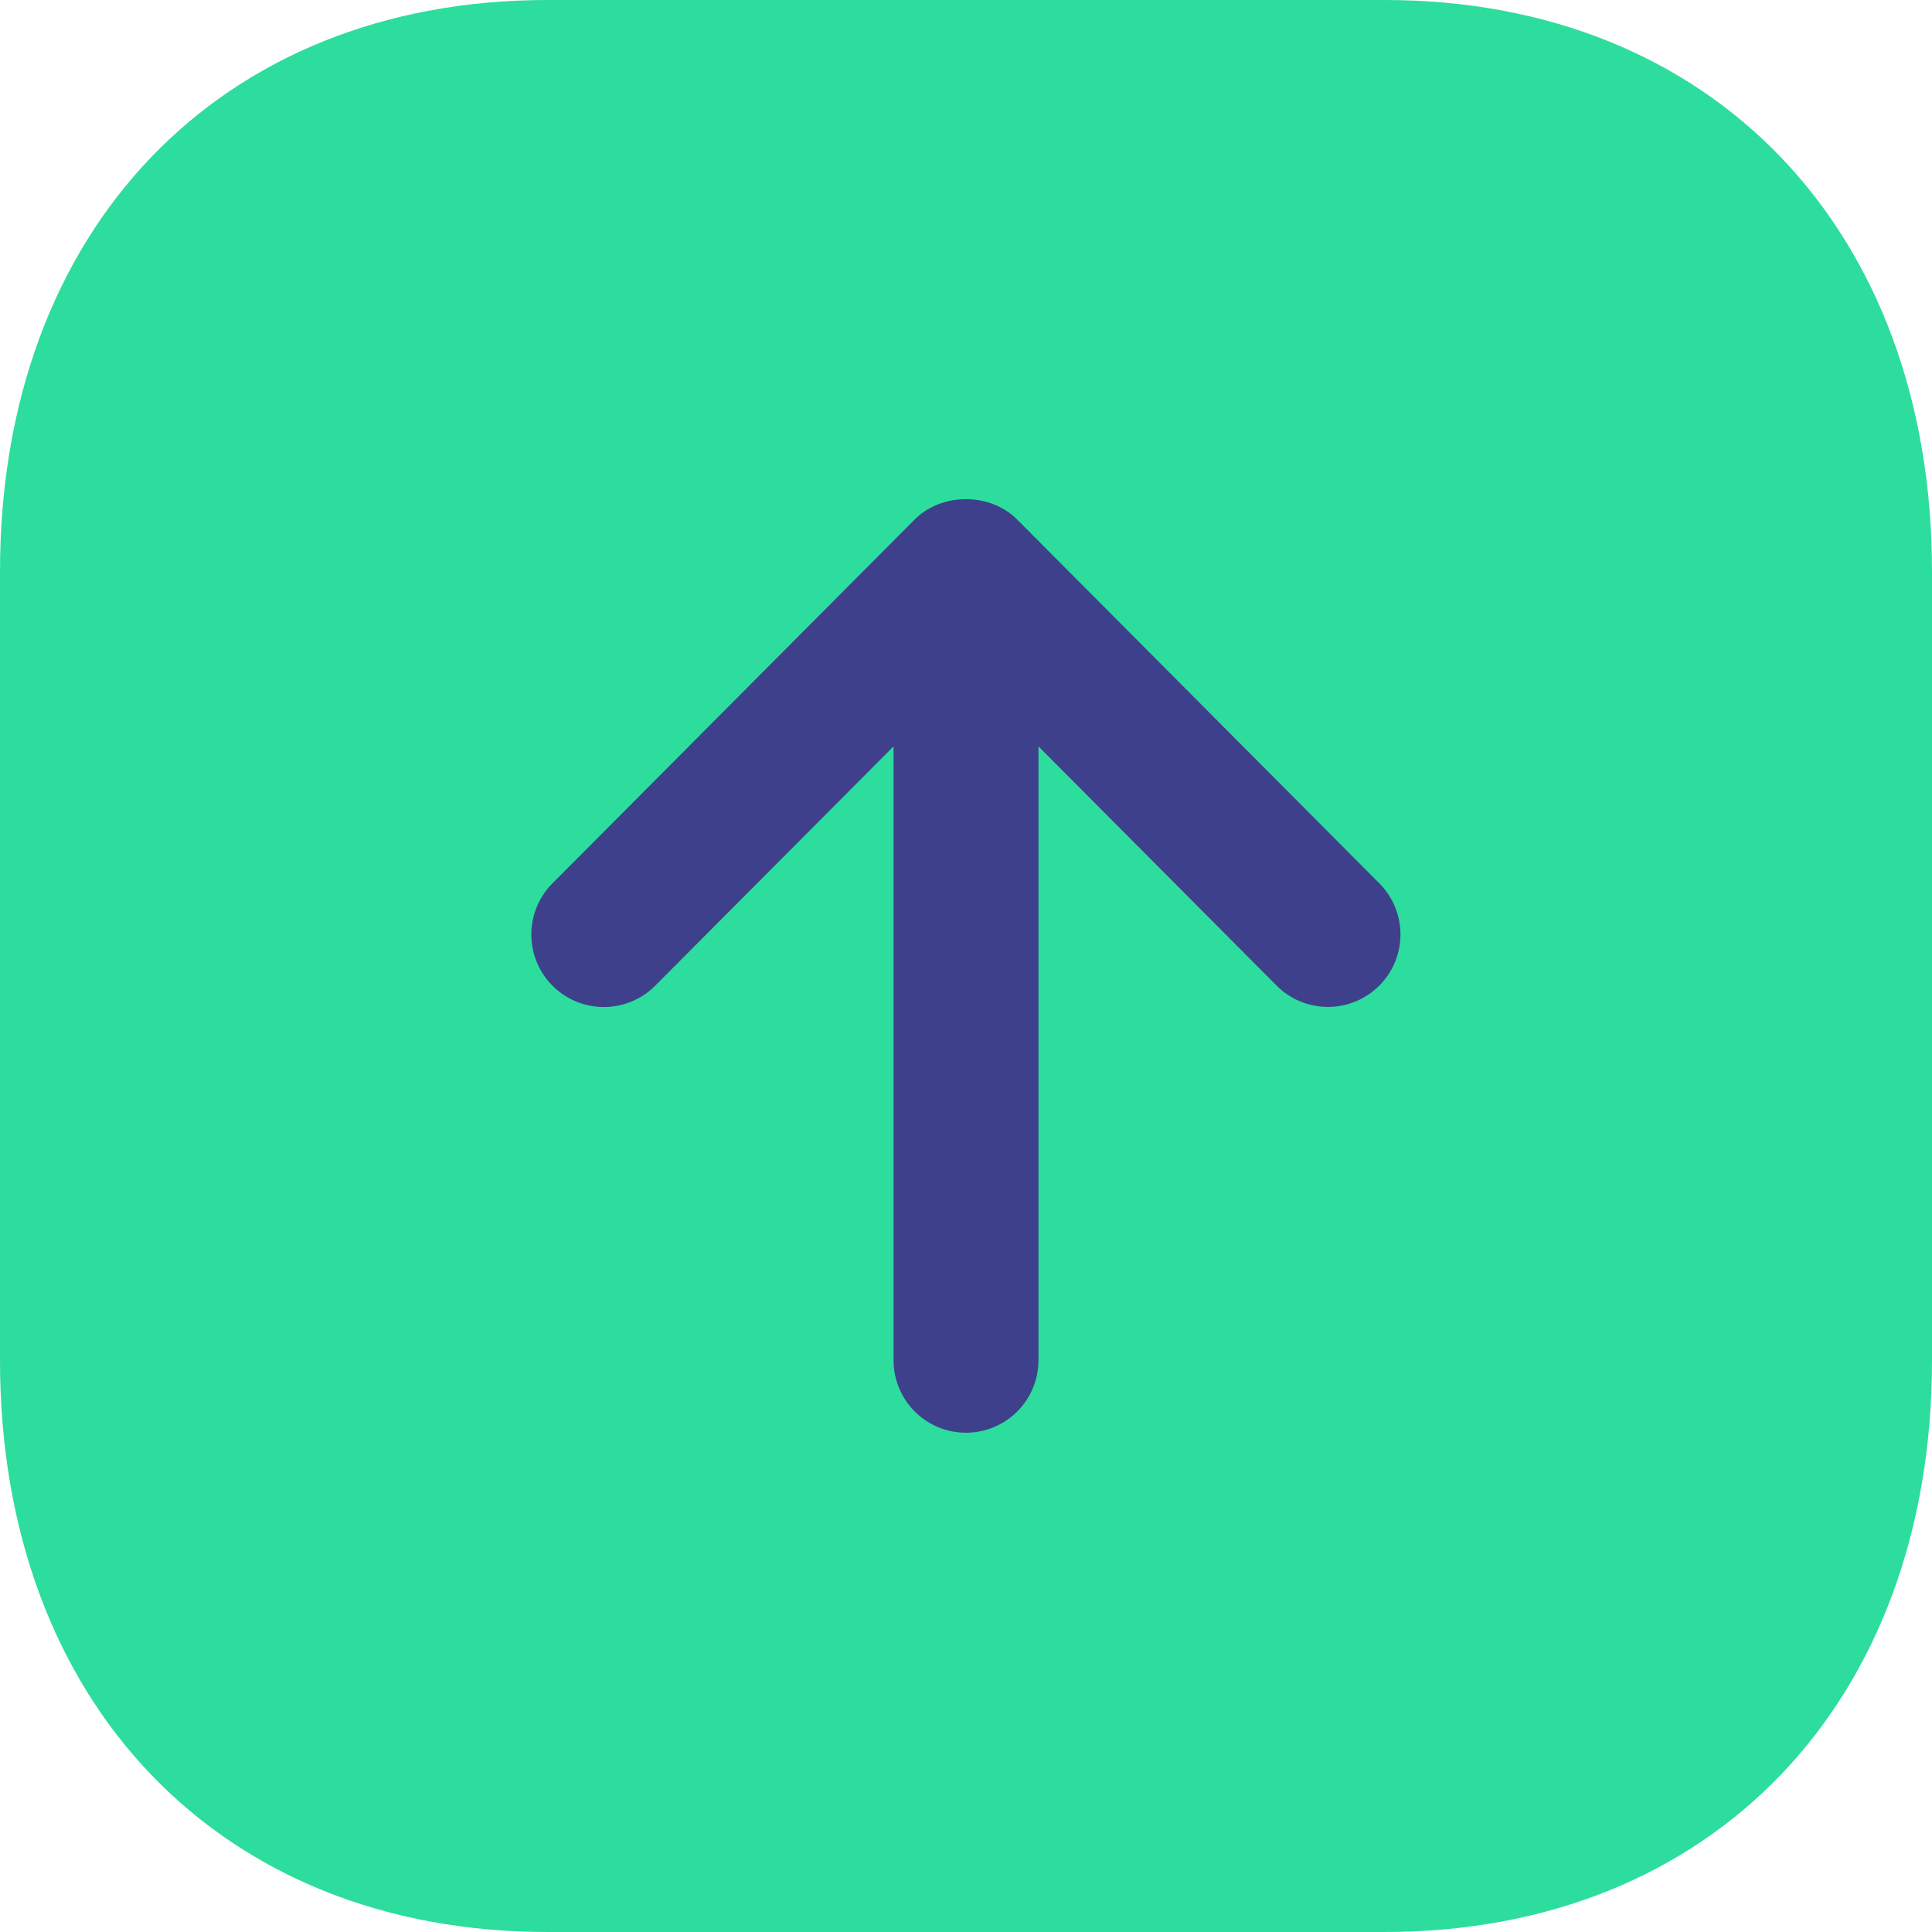 <svg width="40" height="40" fill="none" xmlns="http://www.w3.org/2000/svg"><path d="M40 28.168V11.832C40 4.754 35.448 0 28.67 0H11.33C4.552 0 0 4.754 0 11.832v16.336C0 35.244 4.554 40 11.332 40H28.67C35.448 40 40 35.244 40 28.168z" fill="#2DDD9D"/><path d="M28.558 18.289l-7.496-7.53c-.564-.566-1.562-.566-2.128 0l-7.496 7.53a1.5 1.5 0 002.128 2.118l4.934-4.954v12.71a1.5 1.5 0 103 0v-12.71l4.932 4.954c.294.294.678.44 1.064.44a1.5 1.5 0 001.062-2.558z" fill="#3F408C"/></svg>